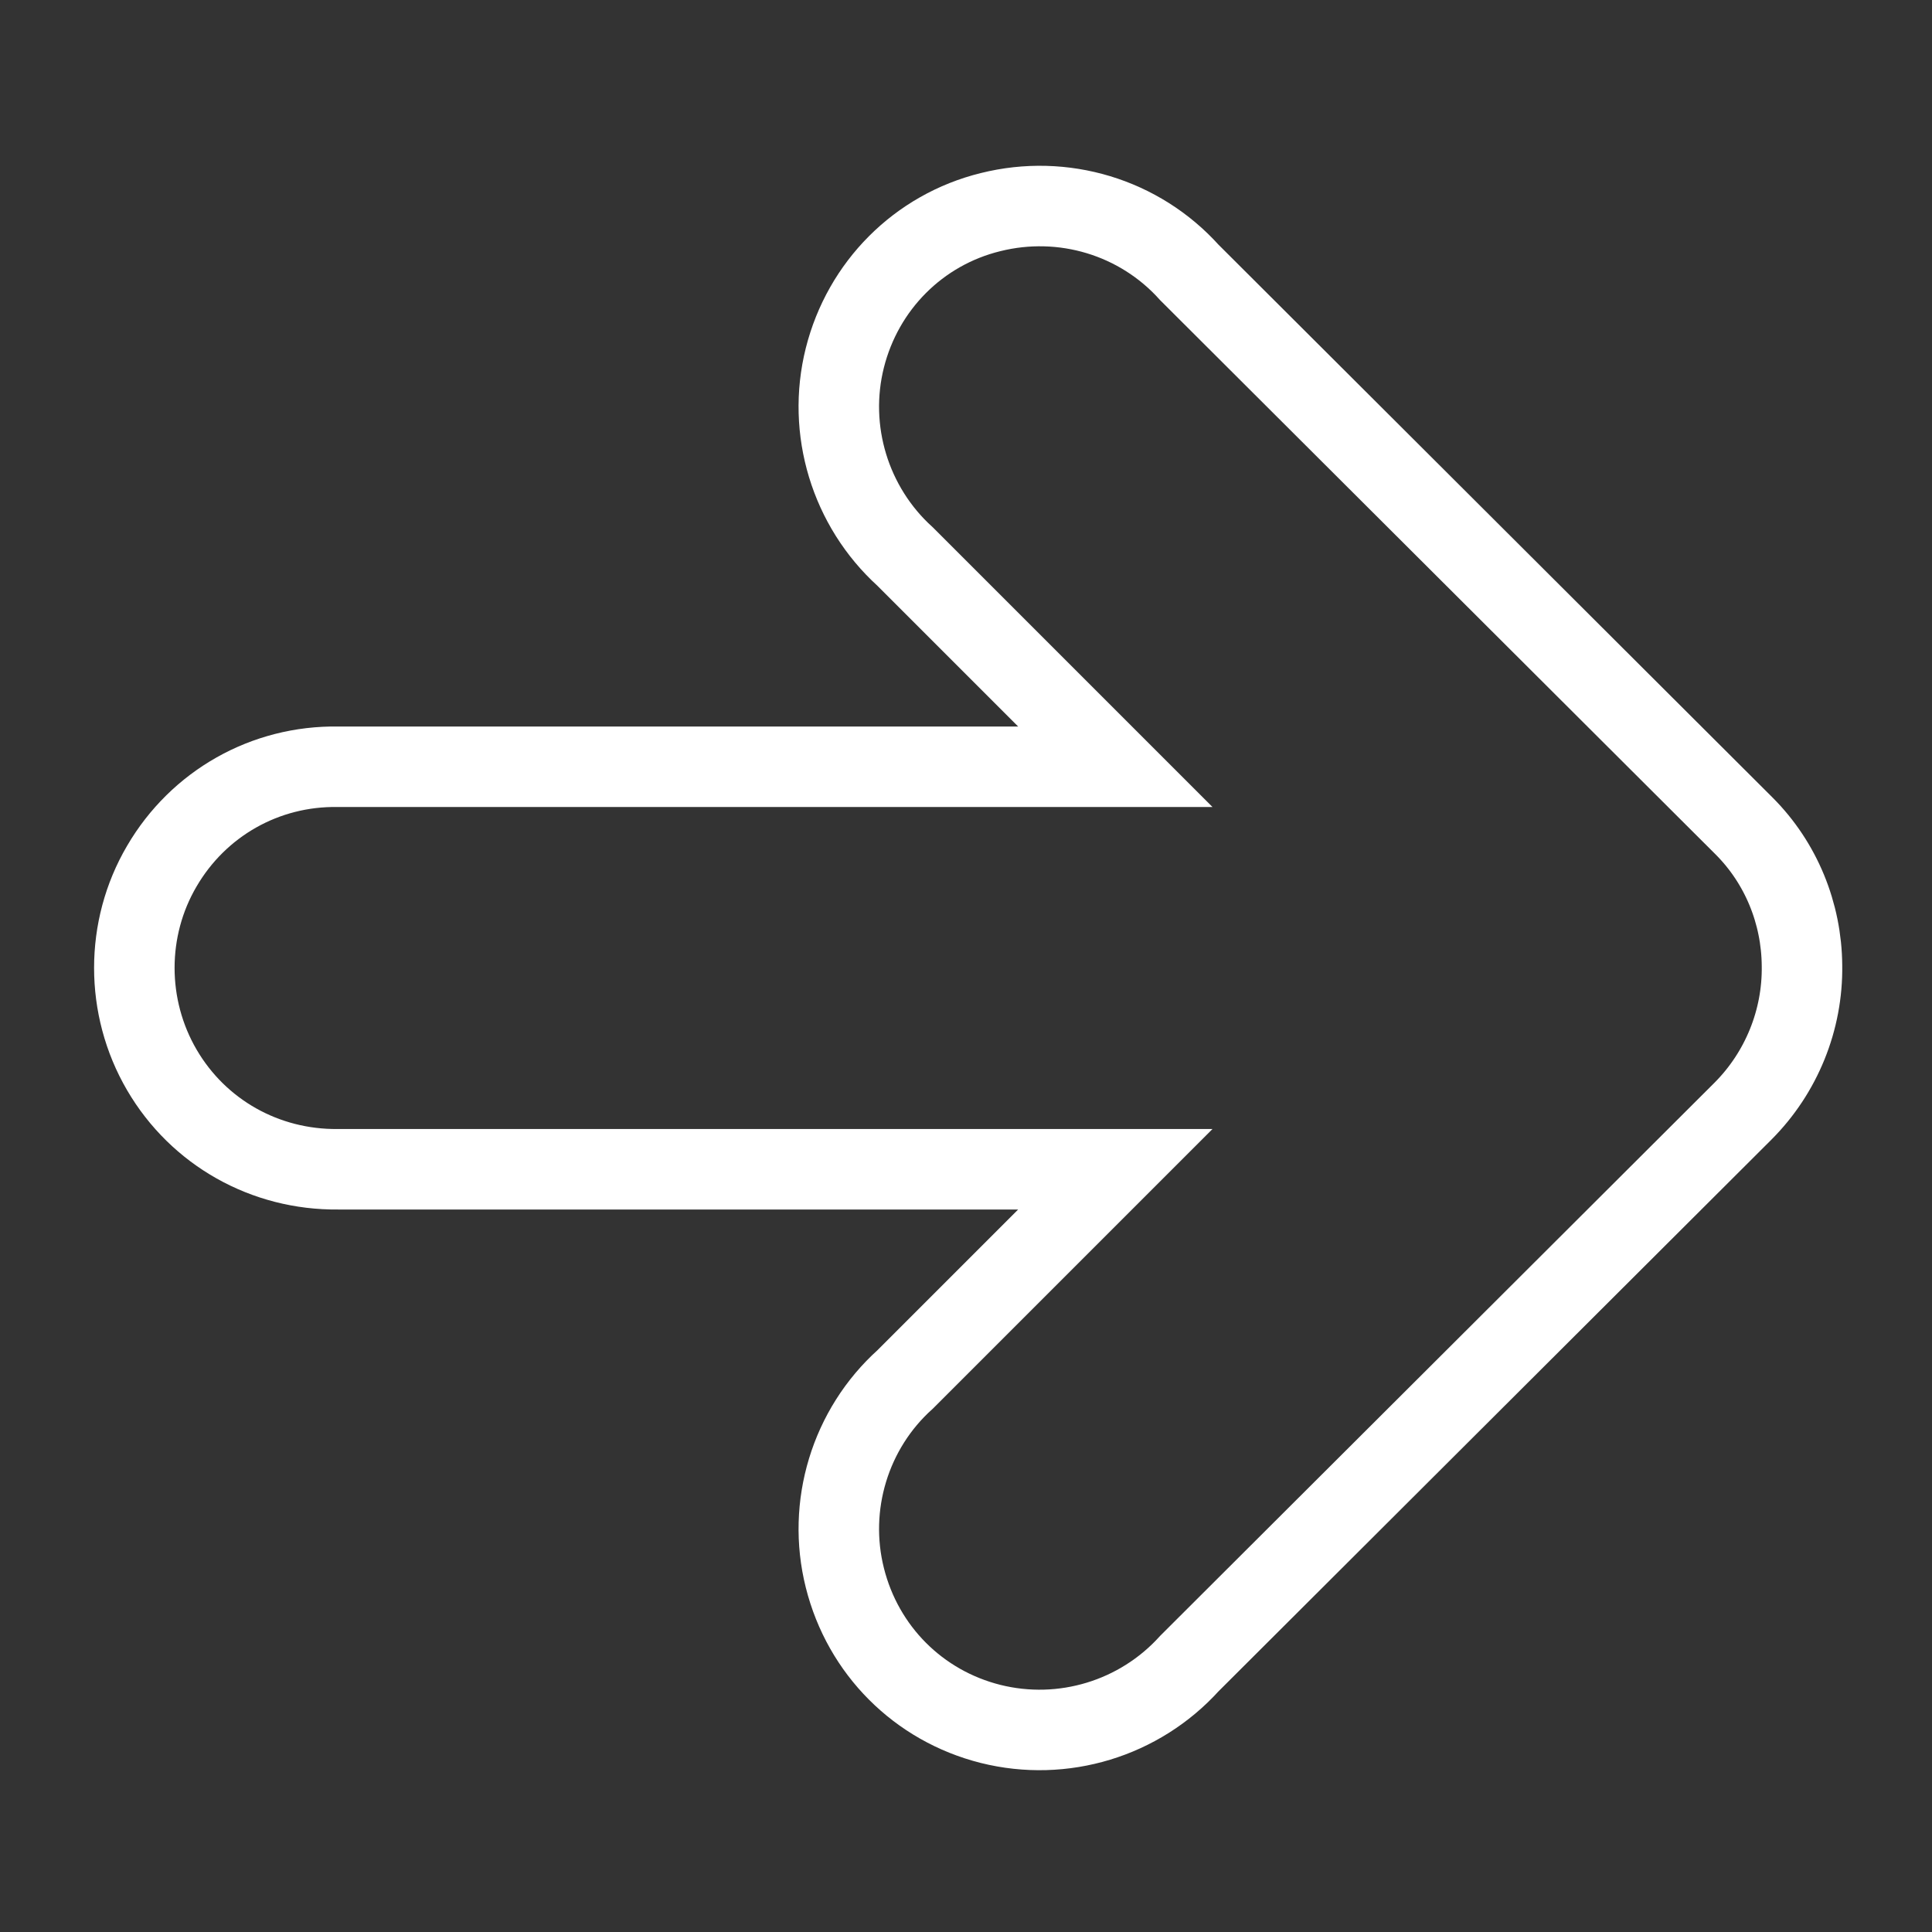 <?xml version="1.0" encoding="UTF-8" standalone="no"?>
<!DOCTYPE svg PUBLIC "-//W3C//DTD SVG 1.0//EN" "http://www.w3.org/TR/2001/REC-SVG-20010904/DTD/svg10.dtd">
<svg xmlns:svg="http://www.w3.org/2000/svg" xmlns="http://www.w3.org/2000/svg" version="1.0" width="100%" height="100%" viewBox="0 0 48 48" id="_right" style="display:inline">
<rect x="0" y="0" width="48" height="48" fill="#333333" stroke="none"/>
<defs id="defs2385"/>
<g id="right">
<path d="M 44.77,23.99 C 44.76,22.69 44.25,21.44 43.33,20.52 L 29.55,6.77 C 28.31,5.39 26.41,4.82 24.61,5.27 C 22.82,5.71 21.44,7.10 20.99,8.89 C 20.54,10.68 21.12,12.59 22.49,13.83 L 27.71,19.05 L 8.40,19.05 C 6.59,19.02 4.93,19.96 4.02,21.52 C 3.11,23.07 3.11,25.02 4.02,26.58 C 4.93,28.14 6.59,29.07 8.40,29.05 L 27.71,29.05 L 22.49,34.27 C 21.12,35.50 20.54,37.41 20.99,39.20 C 21.44,41.00 22.82,42.38 24.61,42.83 C 26.41,43.28 28.31,42.70 29.55,41.33 L 43.30,27.61 C 44.26,26.65 44.79,25.34 44.77,23.99 z" id="r2393" style="fill:none;fill-opacity:1;fill-rule:nonzero;stroke:#ffffff;stroke-width:2;"/>
</g>
</svg>

